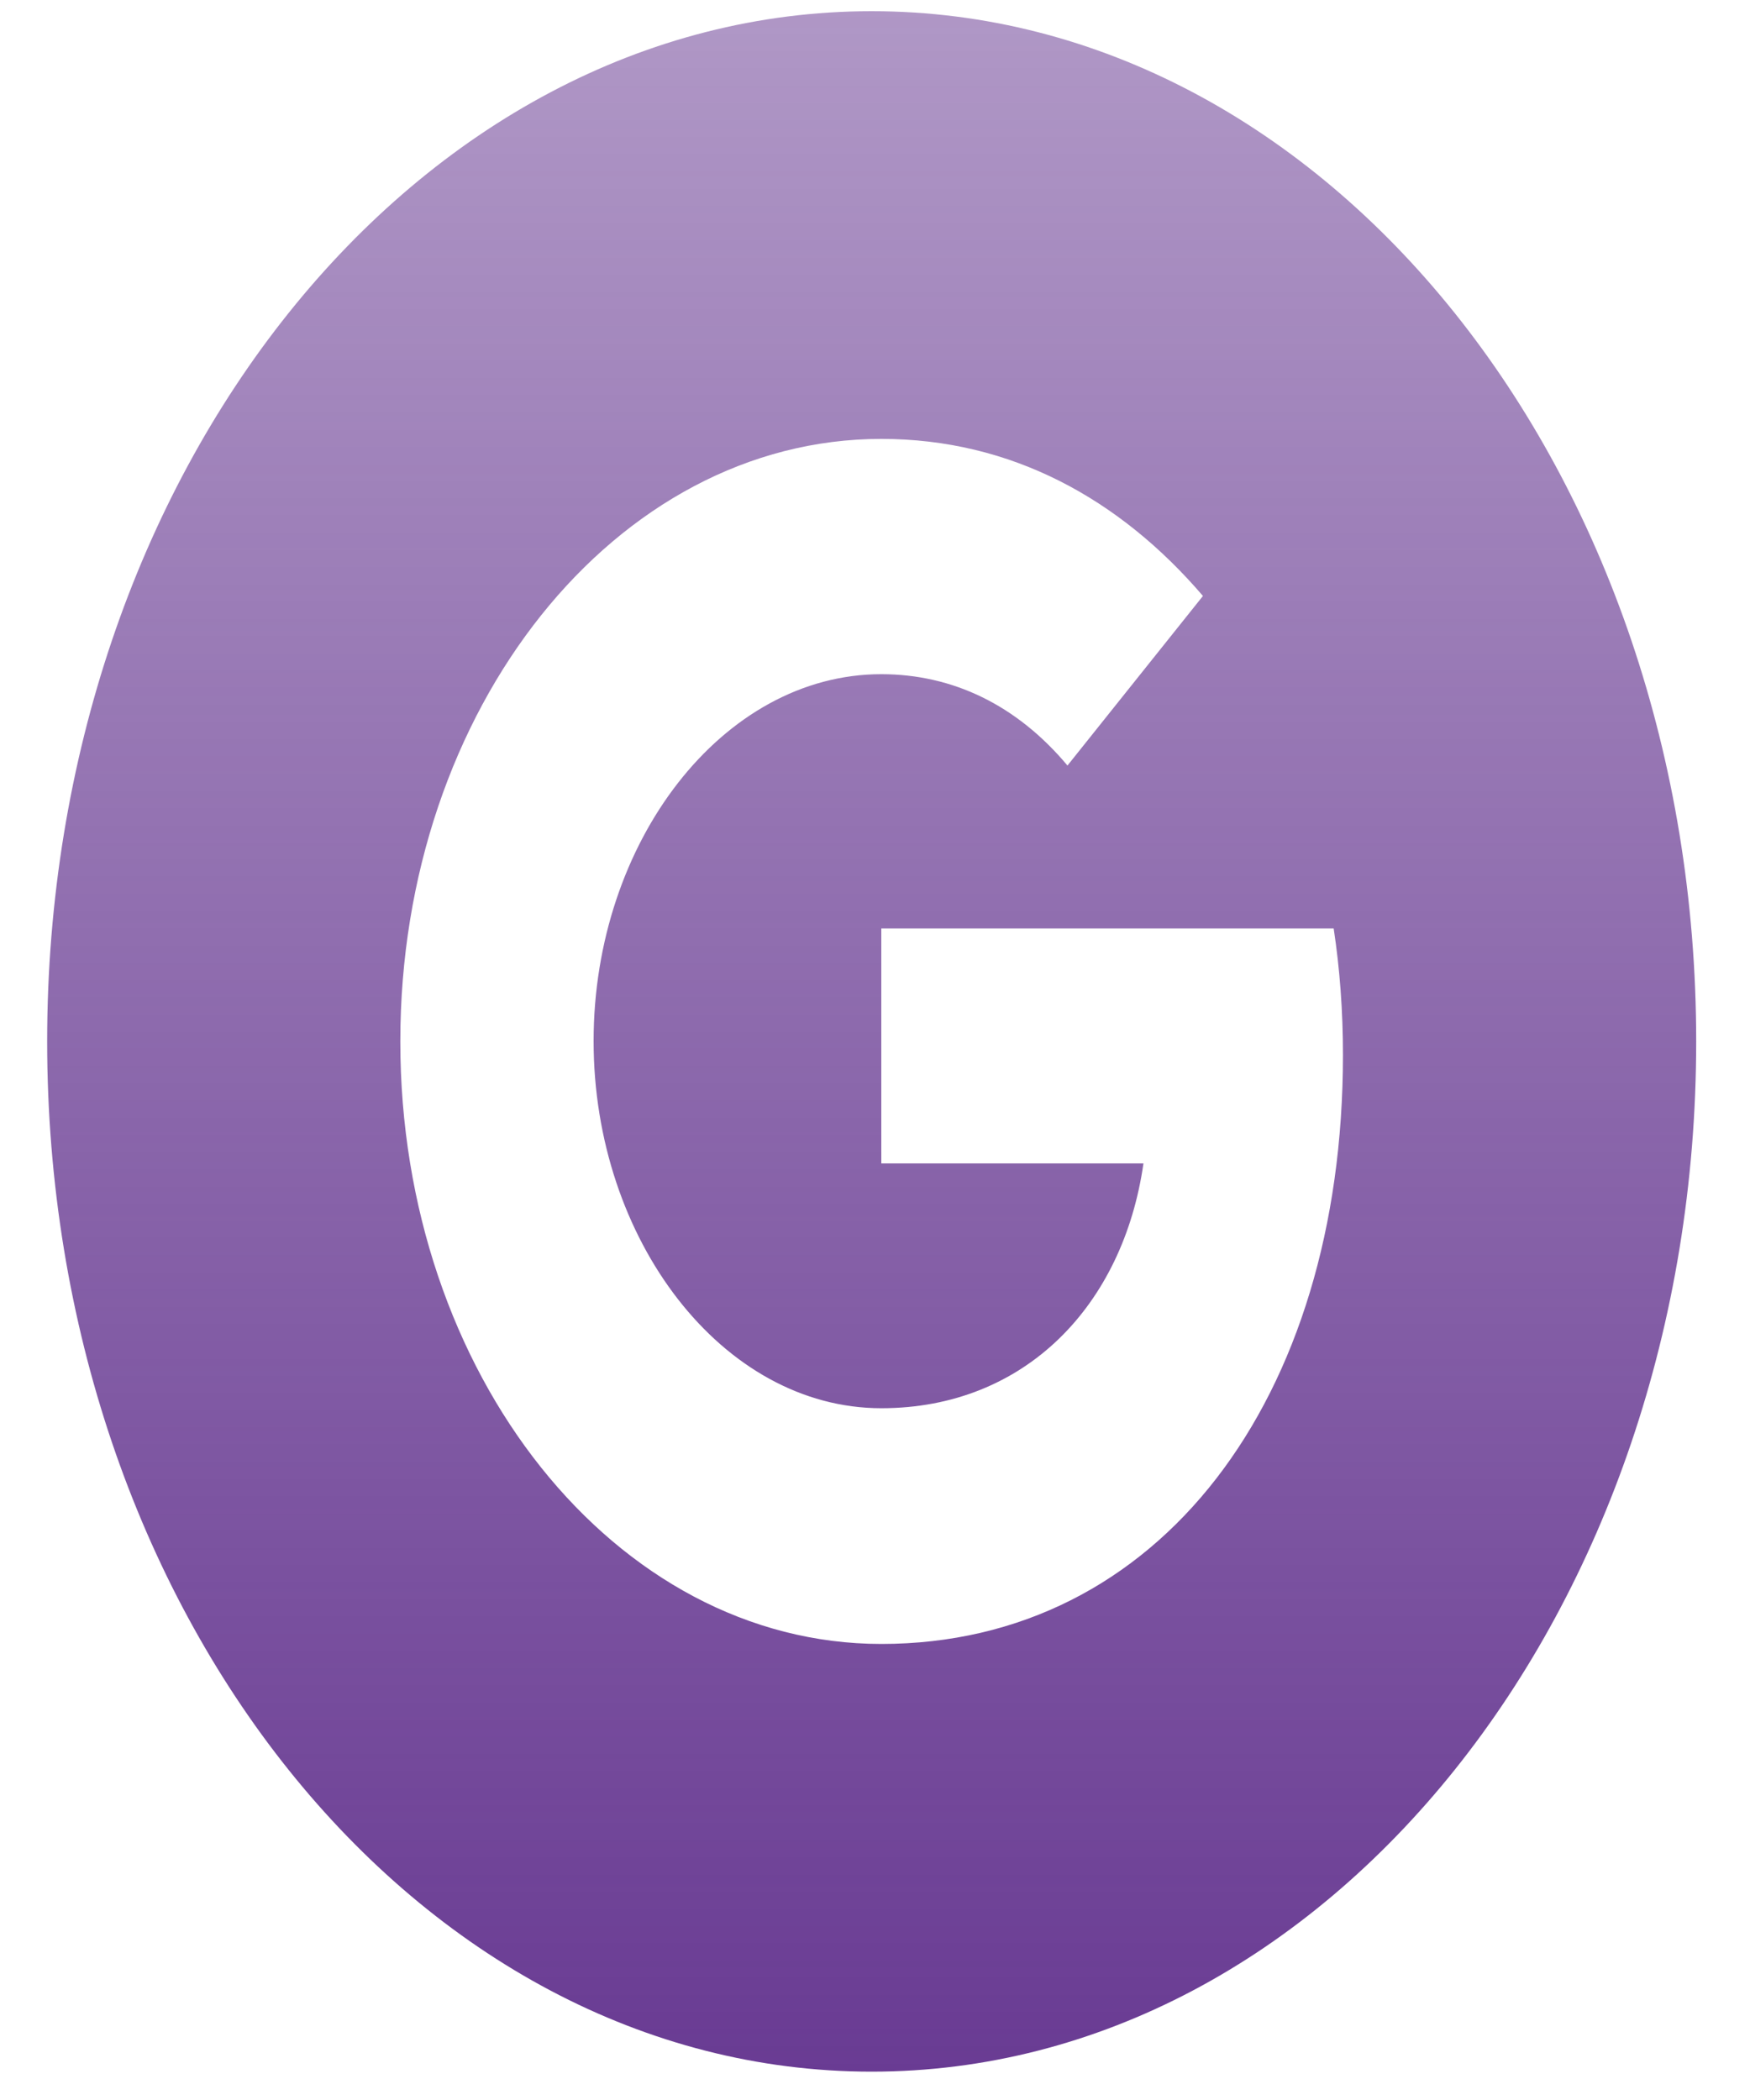<svg width="20" height="24" viewBox="0 0 20 24" fill="none" xmlns="http://www.w3.org/2000/svg">
<path fill-rule="evenodd" clip-rule="evenodd" d="M9.962 0.128C4.757 0.128 0.539 5.4 0.539 11.902C0.539 18.404 4.757 23.676 9.962 23.676C15.165 23.676 19.385 18.404 19.385 11.902C19.385 5.4 15.165 0.128 9.962 0.128ZM10.072 18.788C7.034 18.788 4.575 15.707 4.575 11.902C4.575 8.097 7.034 5.016 10.072 5.016C11.556 5.016 12.796 5.7 13.748 6.811L12.198 8.751V8.747C11.621 8.059 10.889 7.705 10.072 7.705C8.258 7.705 6.784 9.624 6.784 11.898C6.784 14.169 8.258 16.094 10.072 16.094C11.717 16.094 12.837 14.915 13.068 13.296H10.072V10.611H15.242C15.312 11.072 15.348 11.553 15.348 12.057C15.348 15.991 13.246 18.788 10.072 18.788Z" fill="url(#paint0_linear_19_268)"/>
<defs>
<linearGradient id="paint0_linear_19_268" x1="9.962" y1="0.128" x2="9.962" y2="23.676" gradientUnits="userSpaceOnUse">
<stop stop-color="#693B93" stop-opacity="0.53"/>
<stop offset="1" stop-color="#693B93"/>
</linearGradient>
</defs>
</svg>
